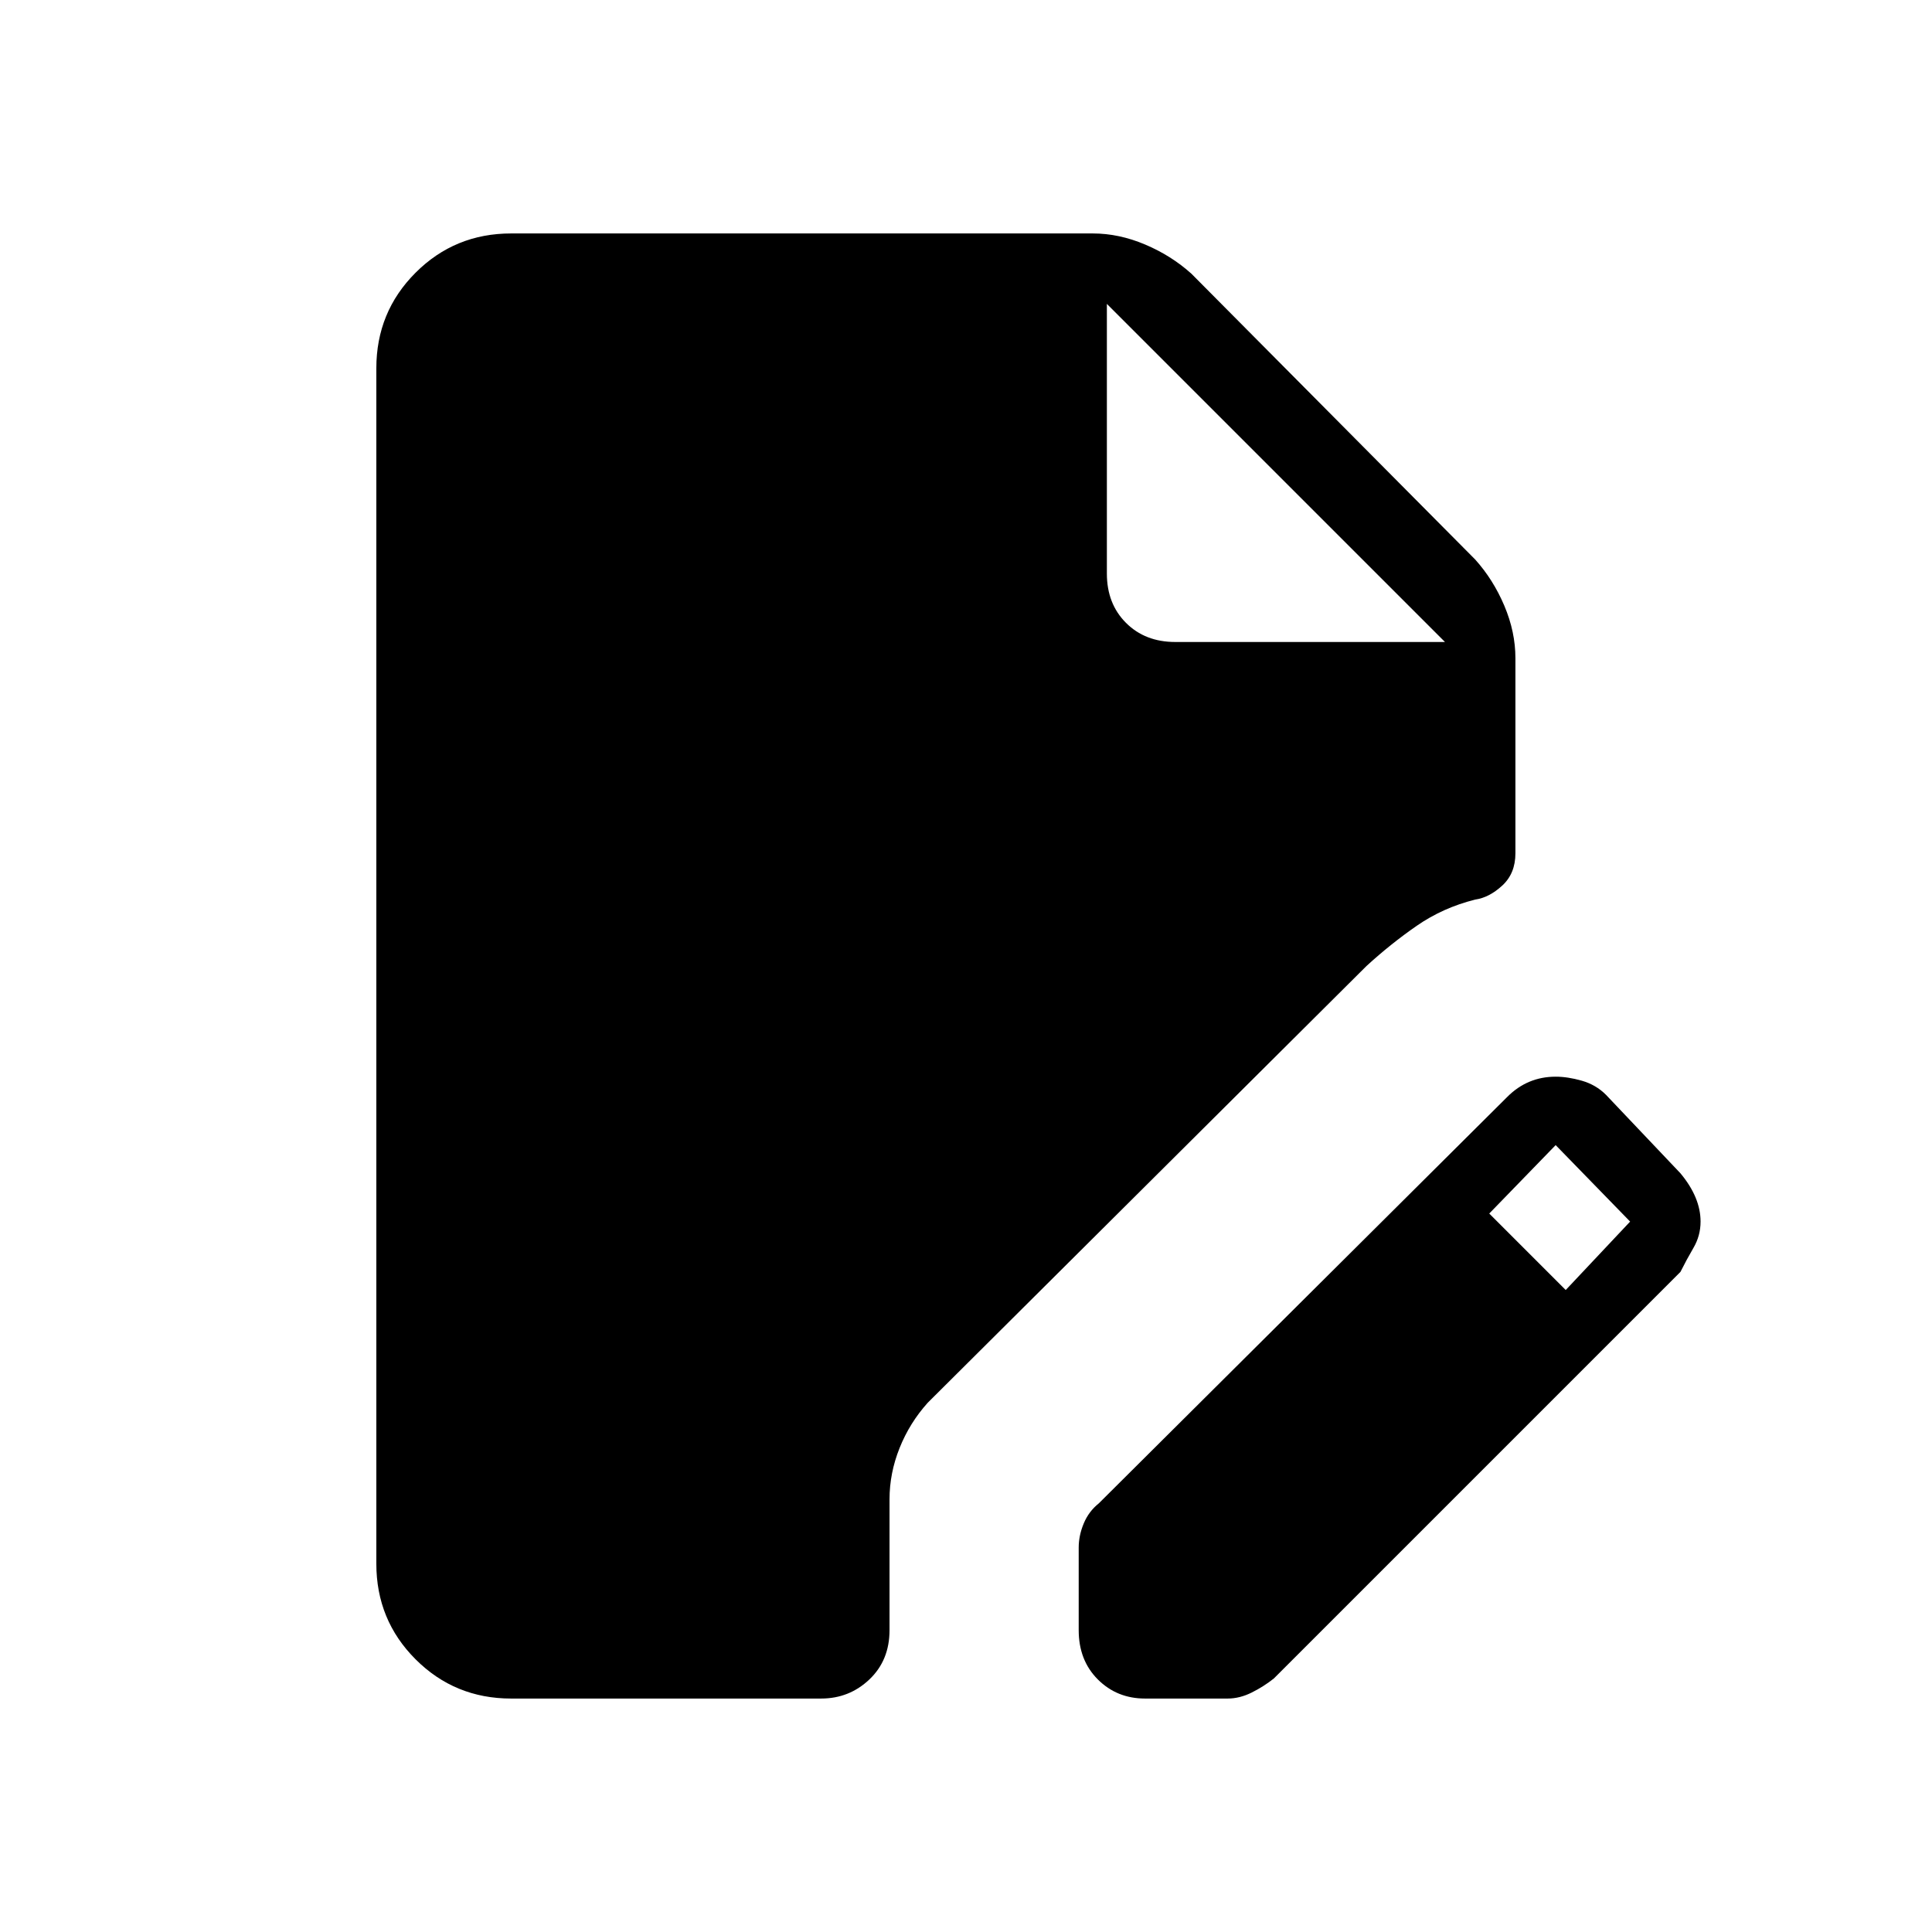 <svg xmlns="http://www.w3.org/2000/svg" height="48" viewBox="0 -960 960 960" width="48"><path d="M254-116q-28 0-47.5-19.5T187-183v-594q0-28 19.5-47.5T254-844h289q13 0 26 5.5t23 14.5l141 142q9 10 14.5 23t5.5 26v97q0 10-6.5 16t-13.5 7q-16 4-29 13t-25 20L461-263q-9 10-14 22.5t-5 25.5v65q0 15-10 24.5t-24 9.5H254Zm282-34v-41q0-6 2.5-12t7.5-10l203-202q5-5 11-7.5t13-2.5q6 0 13 2t12 7l37 39q5 6 7.5 12t2.5 12q0 7-3.5 13t-6.5 12L633-126q-5 4-11 7t-12 3h-41q-14 0-23.5-9.5T536-150Zm242-169 32-34-37-38-33 34 38 38ZM584-641h134L550-809l168 168-168-168v134q0 15 9.5 24.5T584-641Z"/></svg>